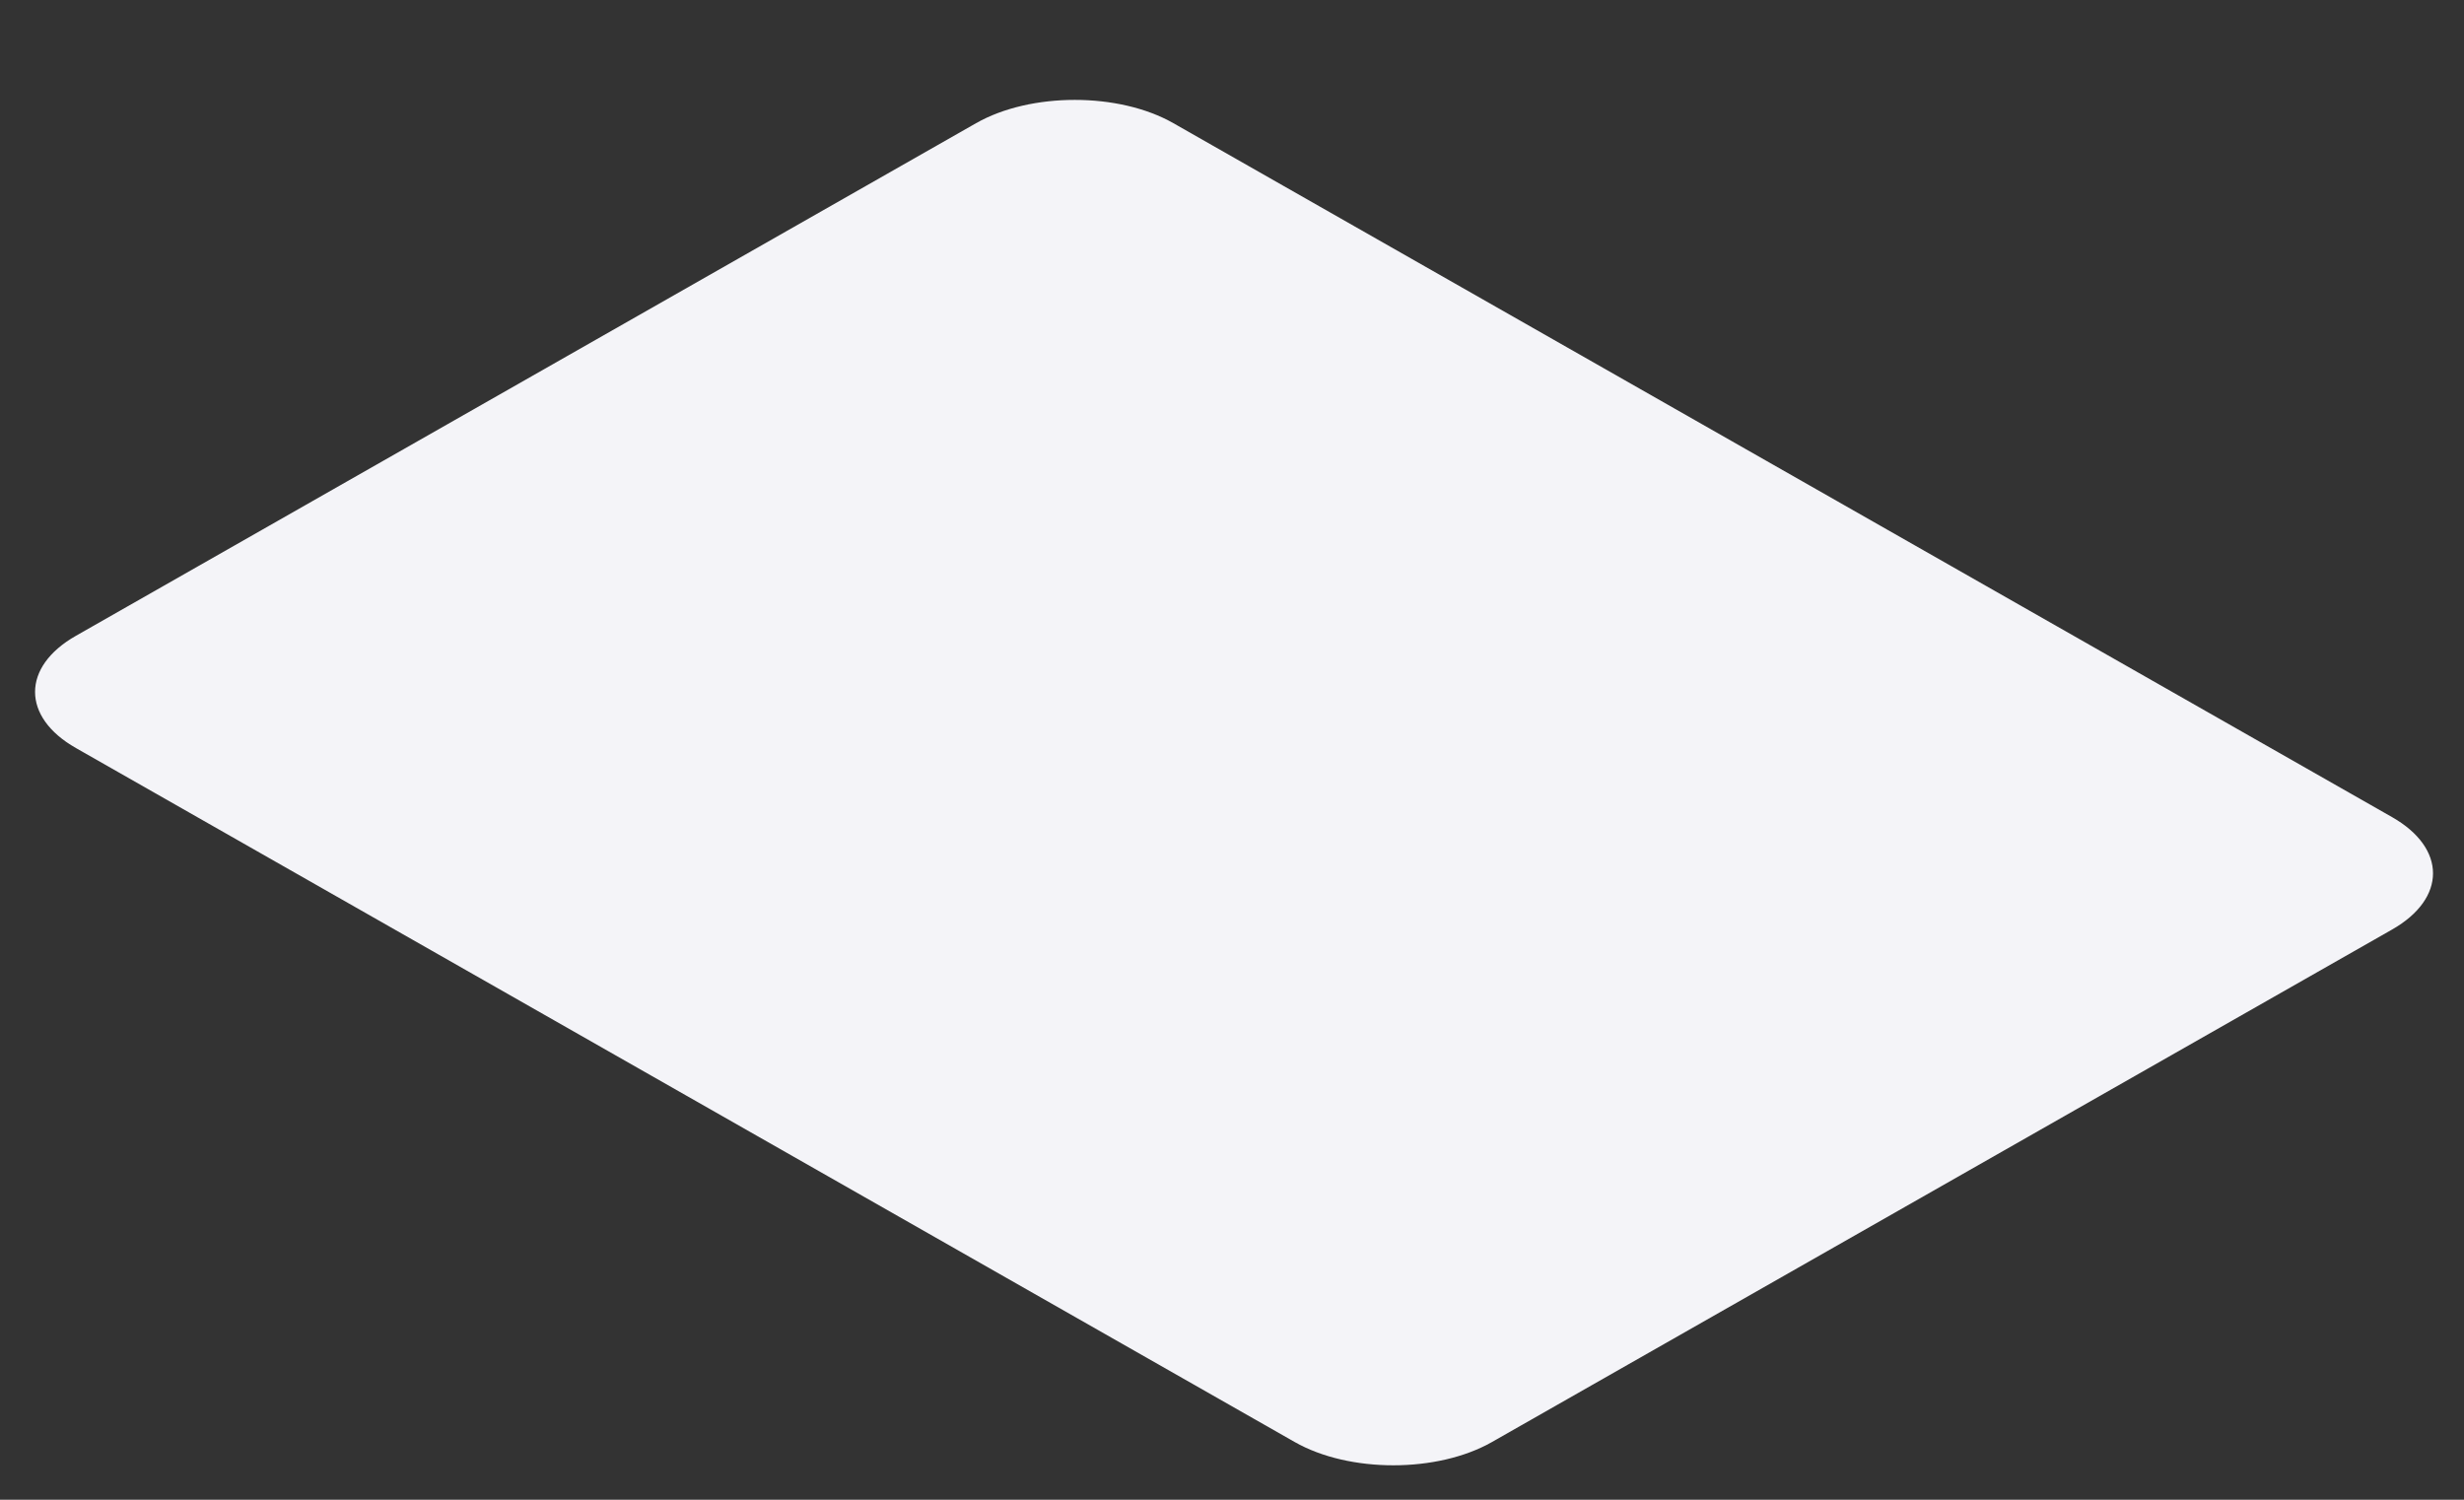 <svg width="23" height="14" viewBox="0 0 23 14" fill="none" xmlns="http://www.w3.org/2000/svg">
<rect x="0" y="0" width="23" height="14" fill="#333333" stroke="none"/>
<path d="M9.111 1.15L0.709 5.935C0.2 6.224 0.2 6.694 0.709 6.983L12.085 13.461C12.594 13.751 13.418 13.751 13.927 13.461L22.329 8.677C22.838 8.387 22.838 7.918 22.329 7.628L10.953 1.15C10.445 0.86 9.62 0.86 9.111 1.15Z" fill="#F4F4F8"/>
</svg>
